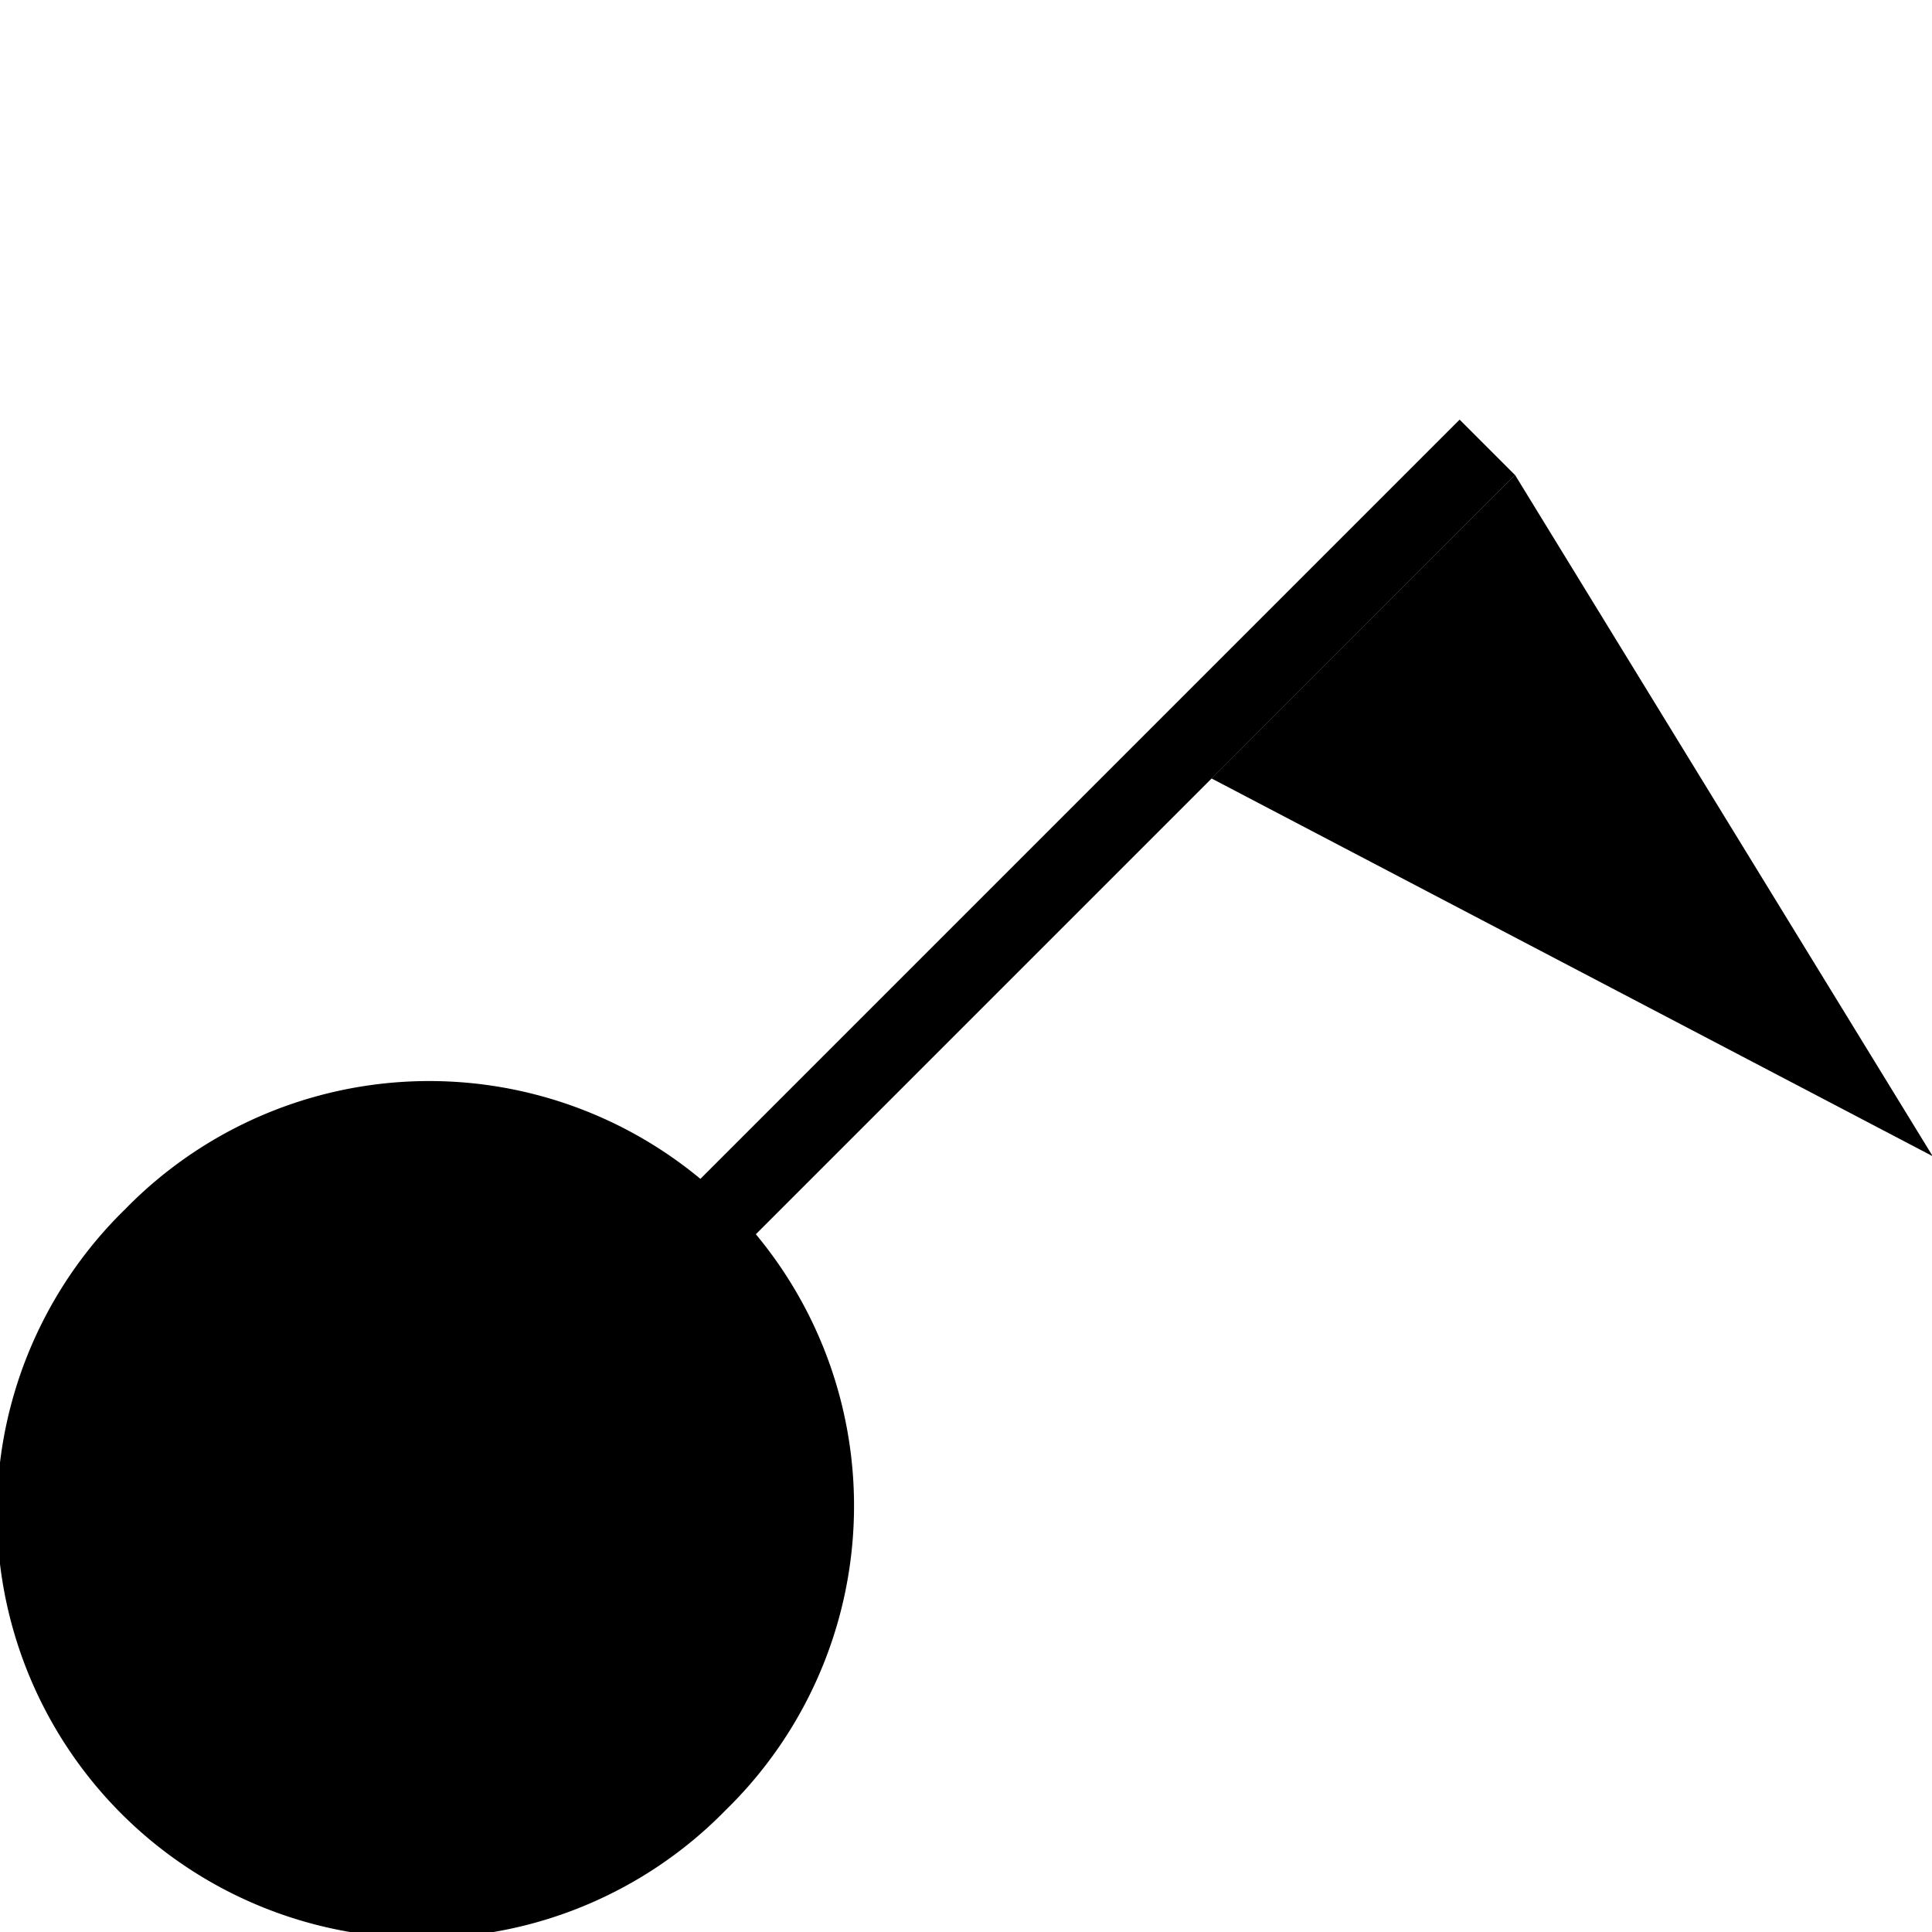 <?xml version="1.0" encoding="UTF-8" standalone="no"?>
<!-- Created with Inkscape (http://www.inkscape.org/) -->
<svg
   xmlns:dc="http://purl.org/dc/elements/1.1/"
   xmlns:cc="http://creativecommons.org/ns#"
   xmlns:rdf="http://www.w3.org/1999/02/22-rdf-syntax-ns#"
   xmlns:svg="http://www.w3.org/2000/svg"
   xmlns="http://www.w3.org/2000/svg"
   xmlns:sodipodi="http://sodipodi.sourceforge.net/DTD/sodipodi-0.dtd"
   xmlns:inkscape="http://www.inkscape.org/namespaces/inkscape"
   version="1.0"
   width="32"
   height="32"
   id="svg2"
   sodipodi:version="0.32"
   inkscape:version="0.46"
   sodipodi:docname="Schlossruine.svg"
   inkscape:output_extension="org.inkscape.output.svg.inkscape">
  <sodipodi:namedview
     inkscape:window-height="979"
     inkscape:window-width="1280"
     inkscape:pageshadow="2"
     inkscape:pageopacity="0.0"
     guidetolerance="10.0"
     gridtolerance="10.0"
     objecttolerance="10.0"
     borderopacity="1.0"
     bordercolor="#666666"
     pagecolor="#ffffff"
     id="base"
     showgrid="false"
     inkscape:zoom="16"
     inkscape:cx="6.9828955"
     inkscape:cy="21.29825"
     inkscape:window-x="-2"
     inkscape:window-y="0"
     inkscape:current-layer="svg2">
    <inkscape:grid
       type="xygrid"
       id="grid3753"
       visible="true"
       enabled="true" />
  </sodipodi:namedview>
  <defs
     id="defs4">
    <inkscape:perspective
       sodipodi:type="inkscape:persp3d"
       inkscape:vp_x="0 : 526.18109 : 1"
       inkscape:vp_y="0 : 1000 : 0"
       inkscape:vp_z="744.09448 : 526.18109 : 1"
       inkscape:persp3d-origin="372.04724 : 350.78739 : 1"
       id="perspective2395" />
  </defs>
  <path
     sodipodi:type="arc"
     style="fill:#000000;fill-opacity:1;fill-rule:evenodd;stroke:#000000;stroke-width:1px;stroke-linecap:butt;stroke-linejoin:miter;stroke-opacity:1"
     id="path2410"
     sodipodi:cx="9.7858524"
     sodipodi:cy="17.668461"
     sodipodi:rx="5.4295697"
     sodipodi:ry="5.4295697"
     d="M 15.215,17.668 A 5.43,5.43 0 1 1 4.356,17.668 A 5.43,5.43 0 1 1 15.215,17.668 z"
     transform="matrix(0.839,0.839,-0.839,0.839,13.661,1.97)"
     inkscape:transform-center-x="-0.048682706" />
  <rect
     style="fill:#000000;fill-opacity:1;fill-rule:evenodd;stroke:none;stroke-width:0.758px;stroke-linecap:butt;stroke-linejoin:miter;stroke-opacity:1"
     id="rect2412"
     width="1.298"
     height="17.902"
     x="22.013"
     y="-12.182"
     inkscape:transform-center-x="-11.308963"
     inkscape:transform-center-y="-11.260282"
     transform="matrix(0.707,0.707,-0.707,0.707,0,0)" />
  <path
     d="M 25.094,7.867 L 32.012,19.151 L 20.066,12.893 L 25.094,7.867 z"
     id="path3193"
     style="fill:#000000;fill-opacity:1;fill-rule:evenodd;stroke:none;stroke-width:0.049px;stroke-linecap:butt;stroke-linejoin:miter;stroke-opacity:1"
     inkscape:transform-center-x="-16.900066"
     inkscape:transform-center-y="-9.4585599" />
</svg>
